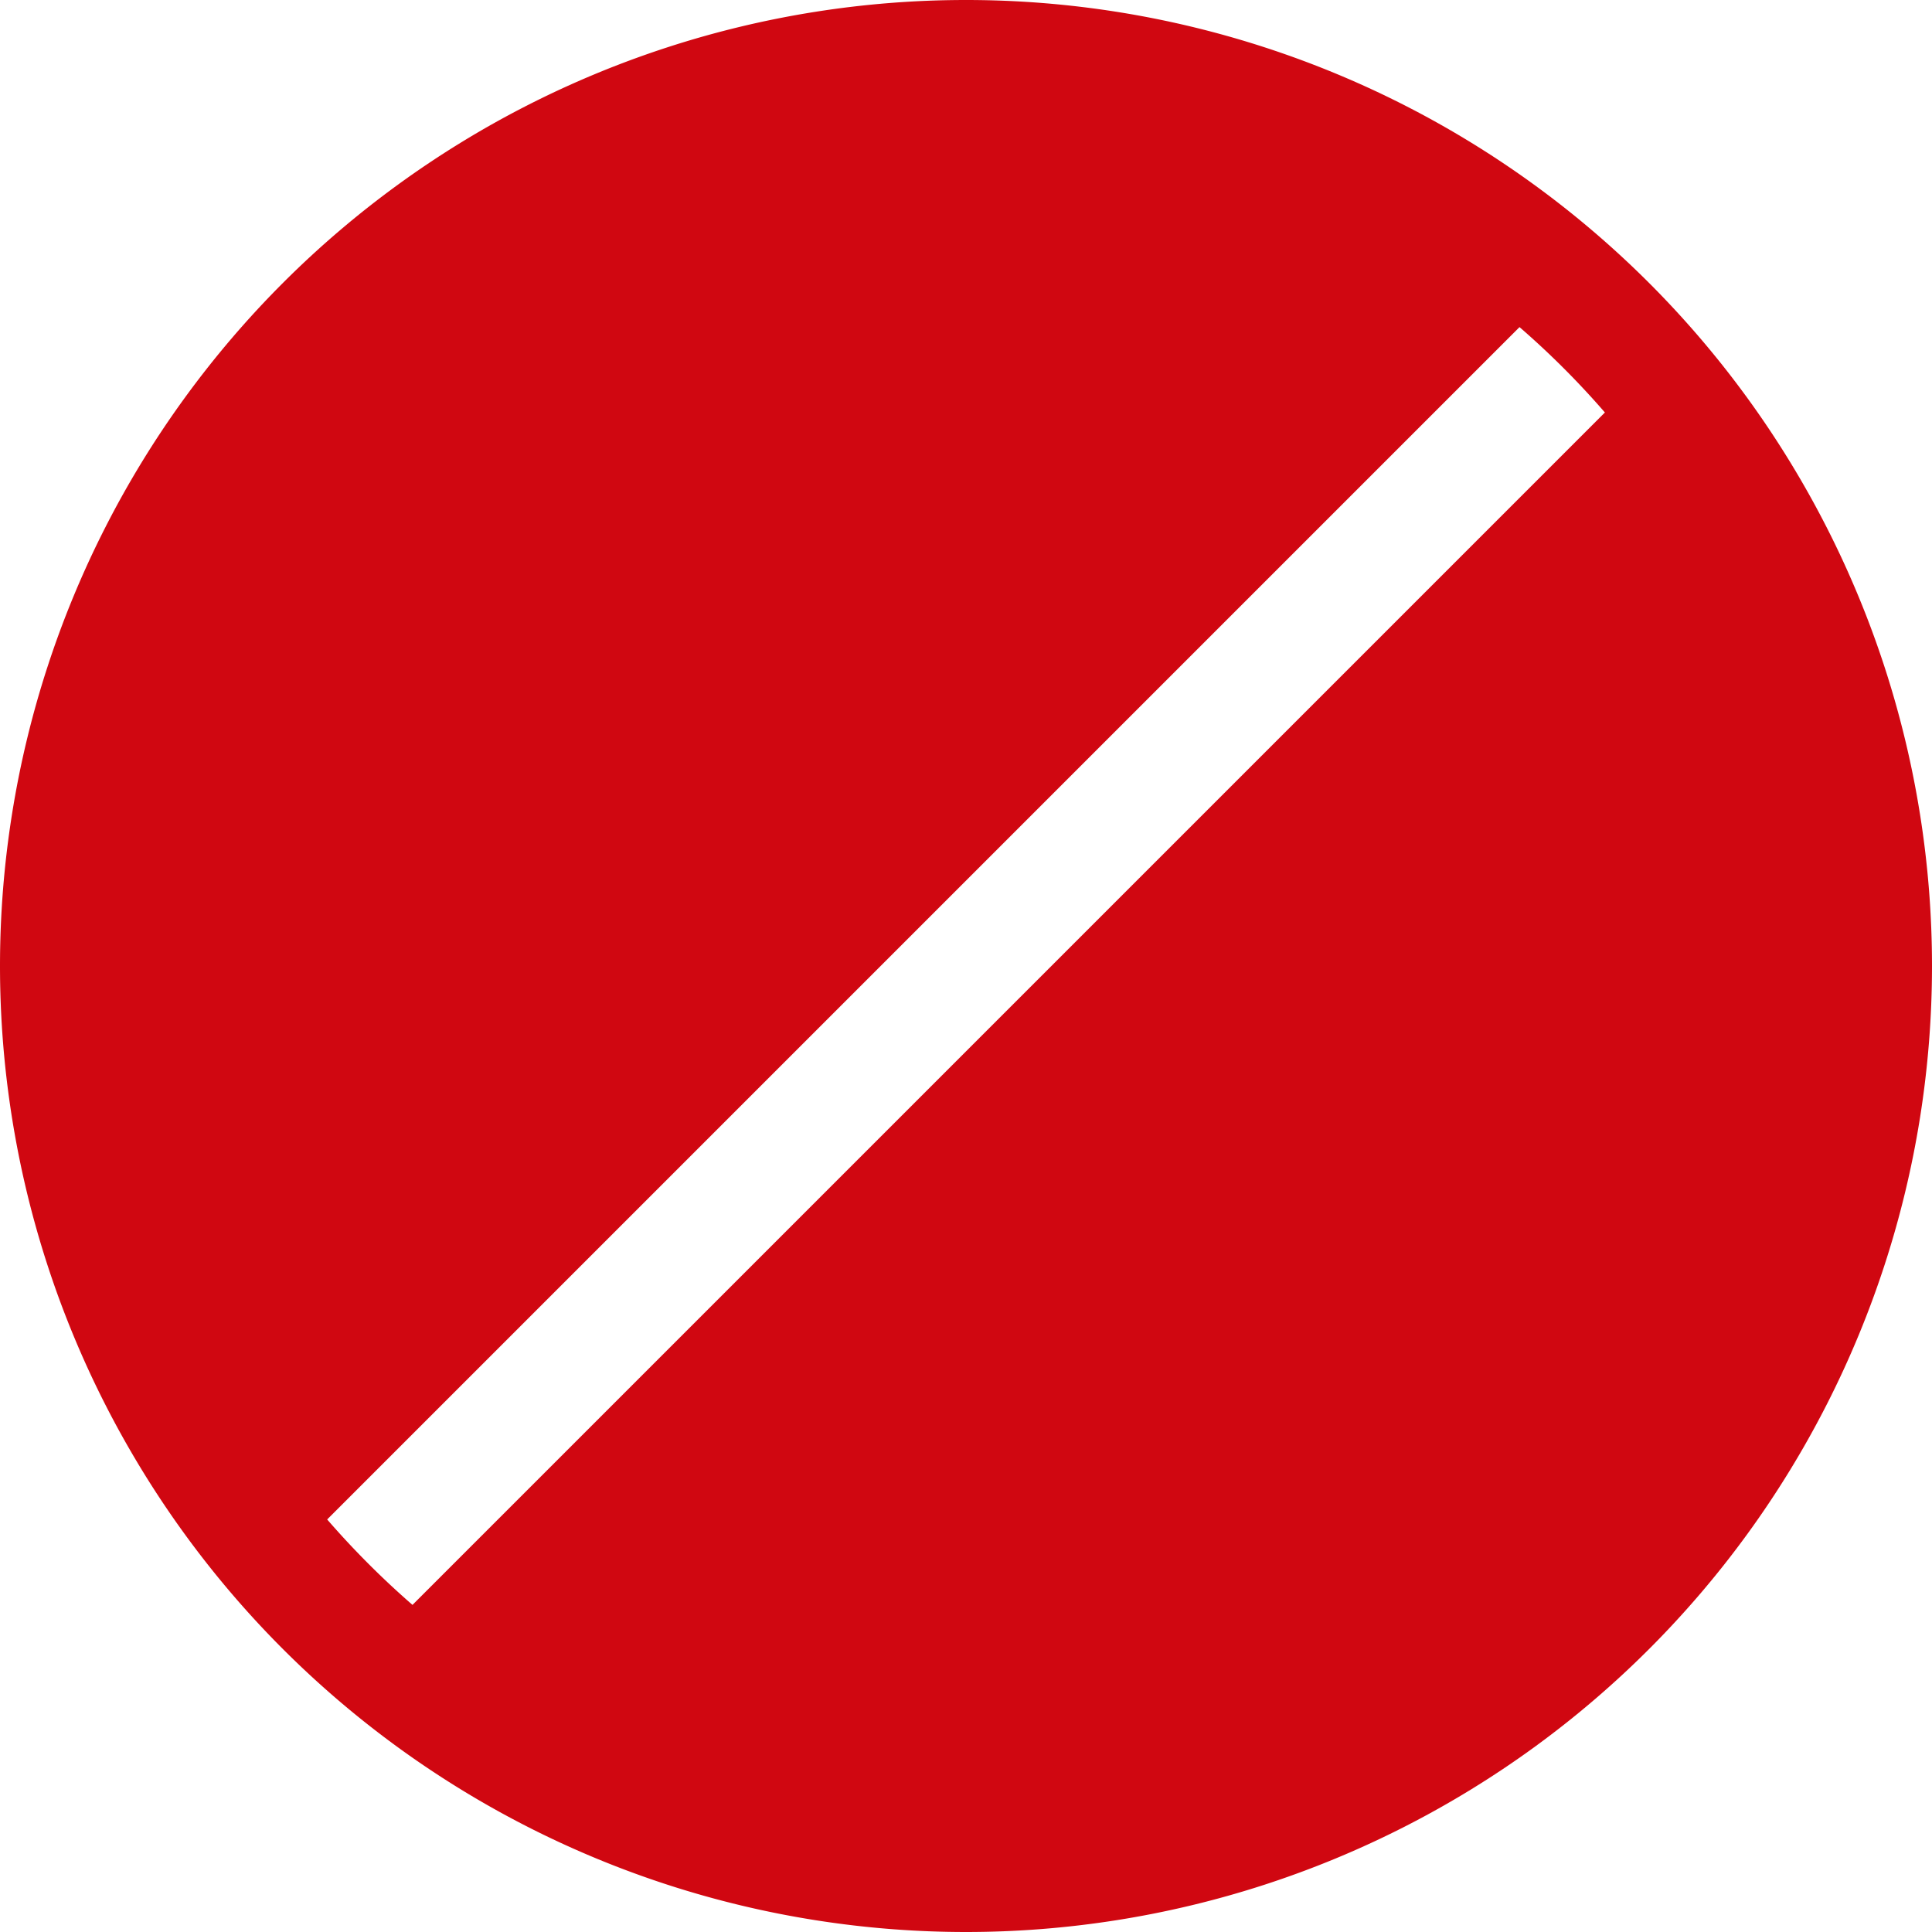 <svg xmlns="http://www.w3.org/2000/svg" width="24" height="24" fill="#D00711" class="bi bi-ban-fill" viewBox="0 0 16 16">
  <path d="M16 8A8 8 0 1 1 0 8a8 8 0 0 1 16 0M2.71 12.584q.328.378.706.707l9.875-9.875a7 7 0 0 0-.707-.707l-9.875 9.875Z"/>
</svg>